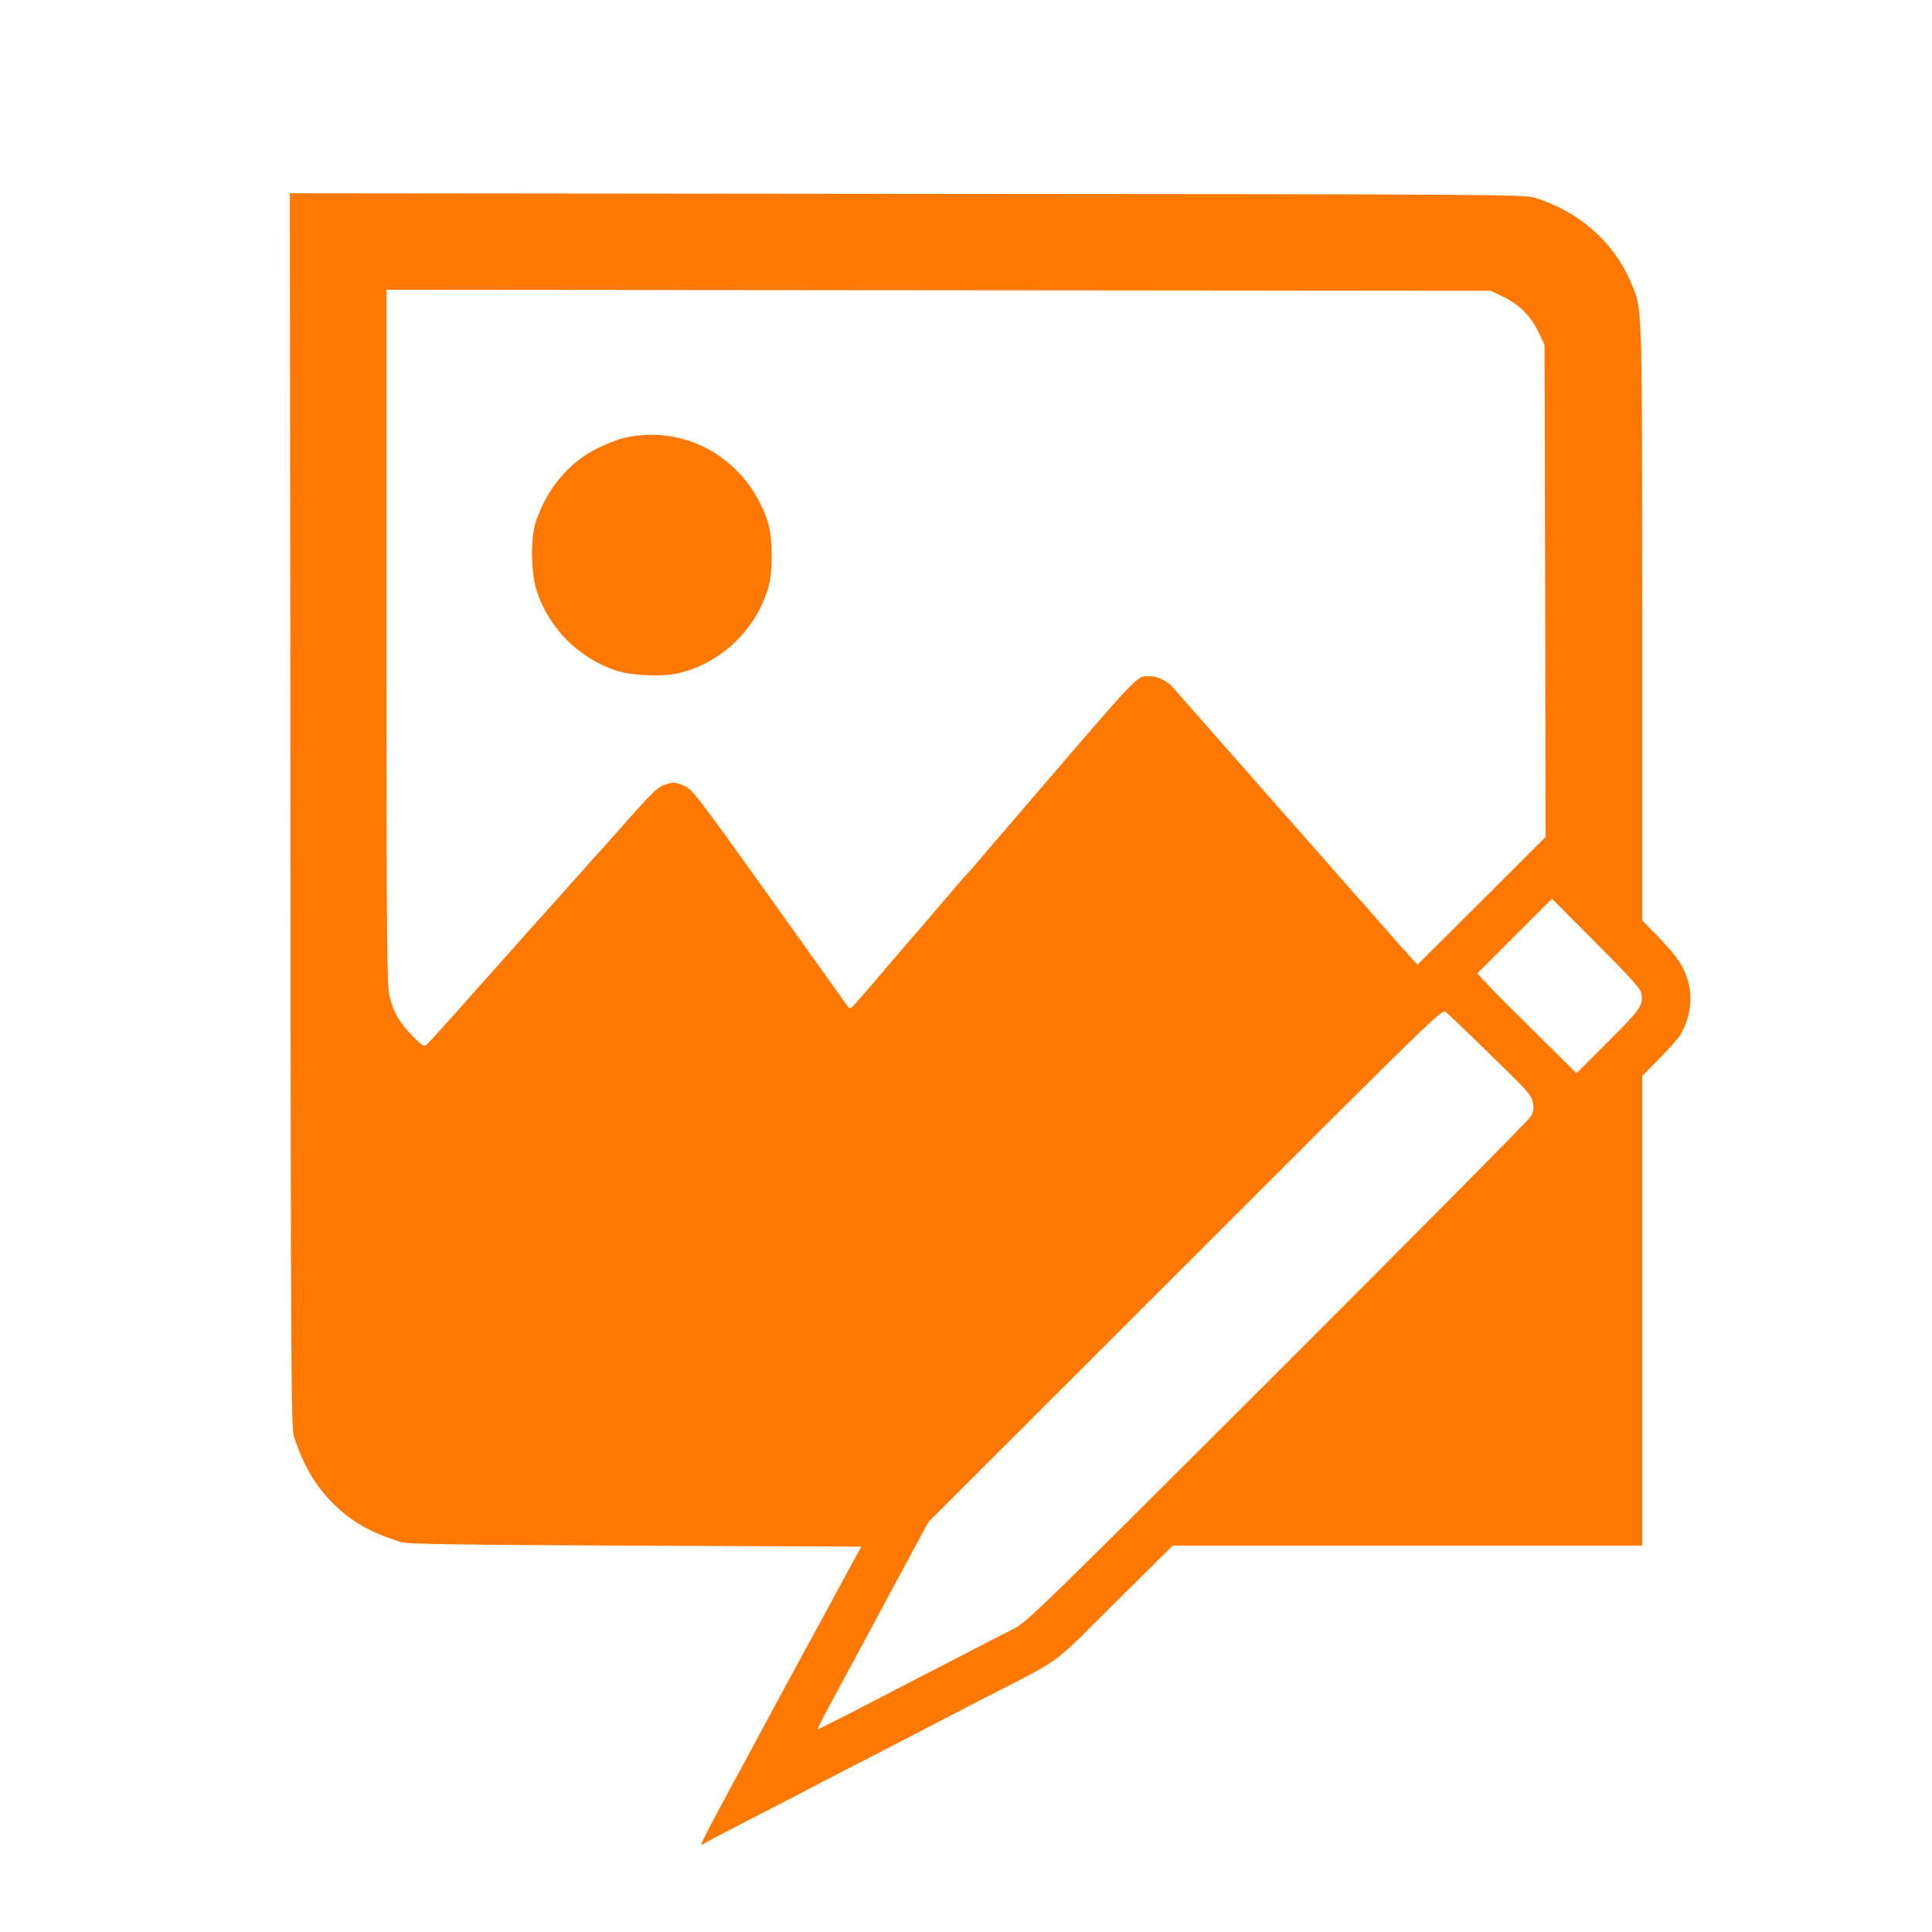 <!-- Generated by IcoMoon.io -->
<svg version="1.1" xmlns="http://www.w3.org/2000/svg" width="32" height="32" viewBox="0 0 32 32">
<title>edit_image</title>
<path fill="#ff7900" d="M4.81 13.414c0.006 9.299 0.013 10.23 0.058 10.378 0.154 0.474 0.352 0.813 0.64 1.101 0.317 0.314 0.605 0.48 1.133 0.65 0.099 0.032 0.95 0.045 3.875 0.058l3.75 0.016-0.176 0.32c-0.096 0.176-0.24 0.442-0.32 0.592s-0.272 0.502-0.426 0.784c-0.154 0.282-0.486 0.893-0.736 1.36-0.253 0.467-0.496 0.918-0.544 1.008-0.266 0.49-0.448 0.842-0.448 0.864 0 0.013 0.019 0.010 0.042-0.006 0.019-0.019 0.371-0.202 0.774-0.41 0.406-0.208 0.838-0.429 0.96-0.496 0.125-0.067 0.512-0.266 0.864-0.448 0.352-0.179 0.8-0.41 0.992-0.512 0.195-0.102 0.634-0.33 0.976-0.506 1.424-0.733 1.152-0.534 2.237-1.613l0.963-0.954h7.776v-7.779l0.275-0.278c0.154-0.154 0.307-0.33 0.349-0.39 0.16-0.256 0.218-0.595 0.141-0.88-0.064-0.246-0.176-0.419-0.467-0.723l-0.298-0.307v-4.941c-0.003-5.421 0.006-5.165-0.192-5.635-0.282-0.662-0.861-1.168-1.587-1.392-0.179-0.054-0.656-0.058-10.406-0.064l-10.214-0.010 0.010 10.214zM24.902 4.918c0.262 0.125 0.454 0.317 0.582 0.586l0.099 0.208 0.010 4.077 0.006 4.074-1.059 1.059-1.062 1.056-0.115-0.125c-0.125-0.138-0.221-0.246-0.563-0.637-0.122-0.141-0.23-0.262-0.24-0.272s-0.118-0.131-0.24-0.272c-0.125-0.141-0.269-0.304-0.323-0.368-0.102-0.112-2.288-2.598-2.57-2.918-0.093-0.109-0.256-0.186-0.387-0.186-0.214 0-0.144-0.070-1.76 1.808-0.864 1.005-1.005 1.171-1.136 1.325-0.051 0.064-0.112 0.128-0.131 0.147-0.019 0.016-0.205 0.234-0.416 0.48-0.208 0.246-0.435 0.512-0.509 0.592-0.070 0.080-0.163 0.189-0.208 0.243-0.333 0.39-0.637 0.749-0.714 0.829-0.090 0.093-0.093 0.096-0.134 0.032-0.026-0.035-0.611-0.854-1.302-1.824-1.216-1.699-1.264-1.76-1.408-1.821-0.128-0.054-0.17-0.058-0.275-0.026-0.157 0.048-0.211 0.099-0.806 0.774-0.115 0.128-0.224 0.25-0.24 0.269-0.019 0.019-0.227 0.25-0.461 0.515-0.234 0.262-0.531 0.595-0.659 0.736-0.125 0.141-0.576 0.646-0.998 1.12-0.422 0.477-0.79 0.883-0.819 0.906-0.038 0.035-0.077 0.013-0.227-0.141-0.214-0.218-0.317-0.39-0.384-0.662-0.045-0.182-0.051-0.797-0.051-5.952v-5.75l18.288 0.016 0.214 0.102zM27.184 16.445c0.042 0.195 0 0.262-0.544 0.803l-0.528 0.528-0.646-0.64c-0.358-0.352-0.73-0.723-0.822-0.826l-0.176-0.186 1.238-1.238 0.726 0.73c0.538 0.538 0.736 0.755 0.752 0.829zM24.557 17.344c0.781 0.758 0.813 0.794 0.835 0.934 0.016 0.093 0.006 0.147-0.045 0.224-0.035 0.058-1.926 1.965-4.202 4.24-3.914 3.91-4.15 4.138-4.362 4.24-0.122 0.061-0.467 0.237-0.768 0.394-0.534 0.275-1.046 0.538-1.974 1.021-0.262 0.134-0.483 0.243-0.493 0.243-0.016 0 0.109-0.243 0.387-0.752 0.038-0.070 0.205-0.381 0.371-0.688 0.163-0.307 0.474-0.88 0.685-1.274l0.384-0.714 4.256-4.253c4.138-4.138 4.256-4.253 4.317-4.198 0.035 0.029 0.31 0.291 0.608 0.582z"></path>
<path fill="#ff7900" d="M10.358 7.248c-0.102 0.022-0.31 0.102-0.461 0.176-0.474 0.234-0.838 0.669-1.021 1.216-0.090 0.266-0.083 0.838 0.010 1.136 0.198 0.624 0.707 1.136 1.331 1.334 0.262 0.083 0.739 0.102 1.014 0.042 0.698-0.16 1.283-0.71 1.491-1.408 0.086-0.288 0.080-0.861-0.016-1.136-0.349-1.008-1.341-1.581-2.349-1.36z"></path>
</svg>
